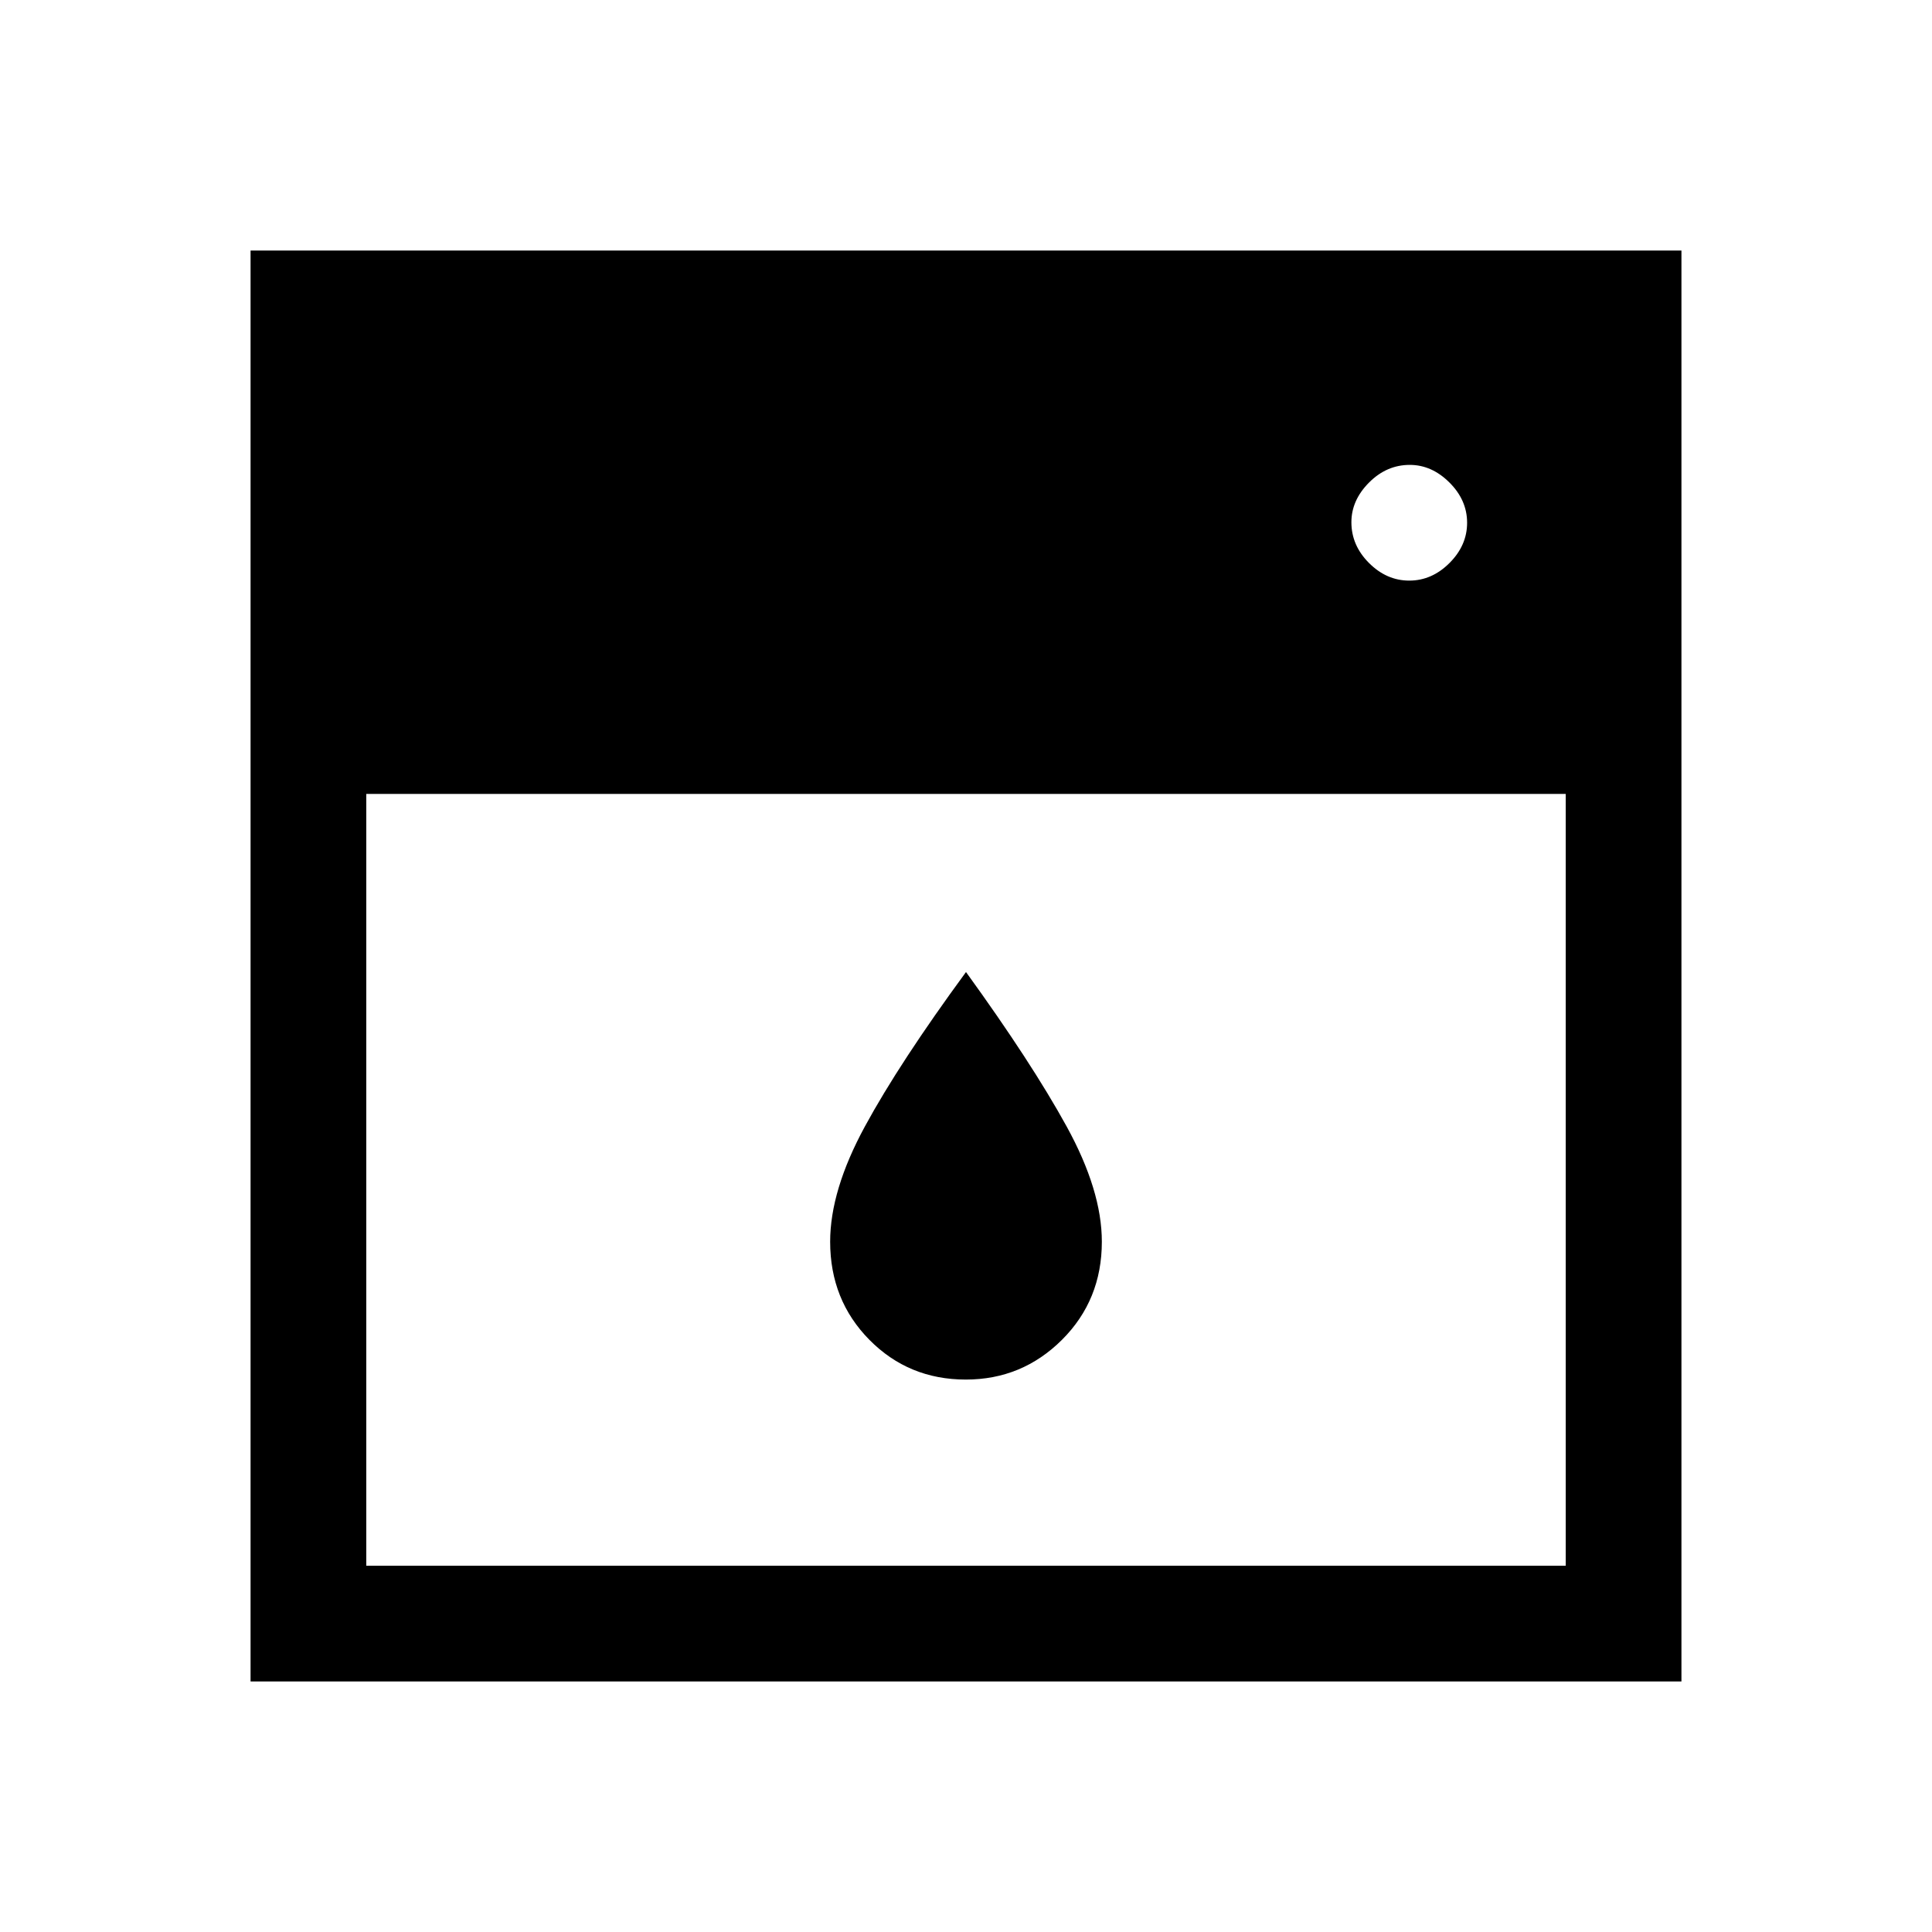 <svg xmlns="http://www.w3.org/2000/svg" height="48" viewBox="0 -960 960 960" width="48"><path d="M182-565.5V-182h596v-383.5H182Zm297.91 291q-28.41 0-47.91-19.75-19.5-19.76-19.5-48.75 0-25.5 17.25-57.25T480-477q32.56 44.98 50.03 76.77 17.47 31.8 17.47 57.23 0 28.99-19.82 48.75-19.83 19.75-47.77 19.75Zm220.34-397q11.25 0 20-8.75t8.75-20q0-11.25-8.79-20T700.5-729q-11.5 0-20.25 8.79t-8.75 19.71q0 11.5 8.75 20.25t20 8.75Zm-575.75 547v-711h711v711h-711Z"/></svg>